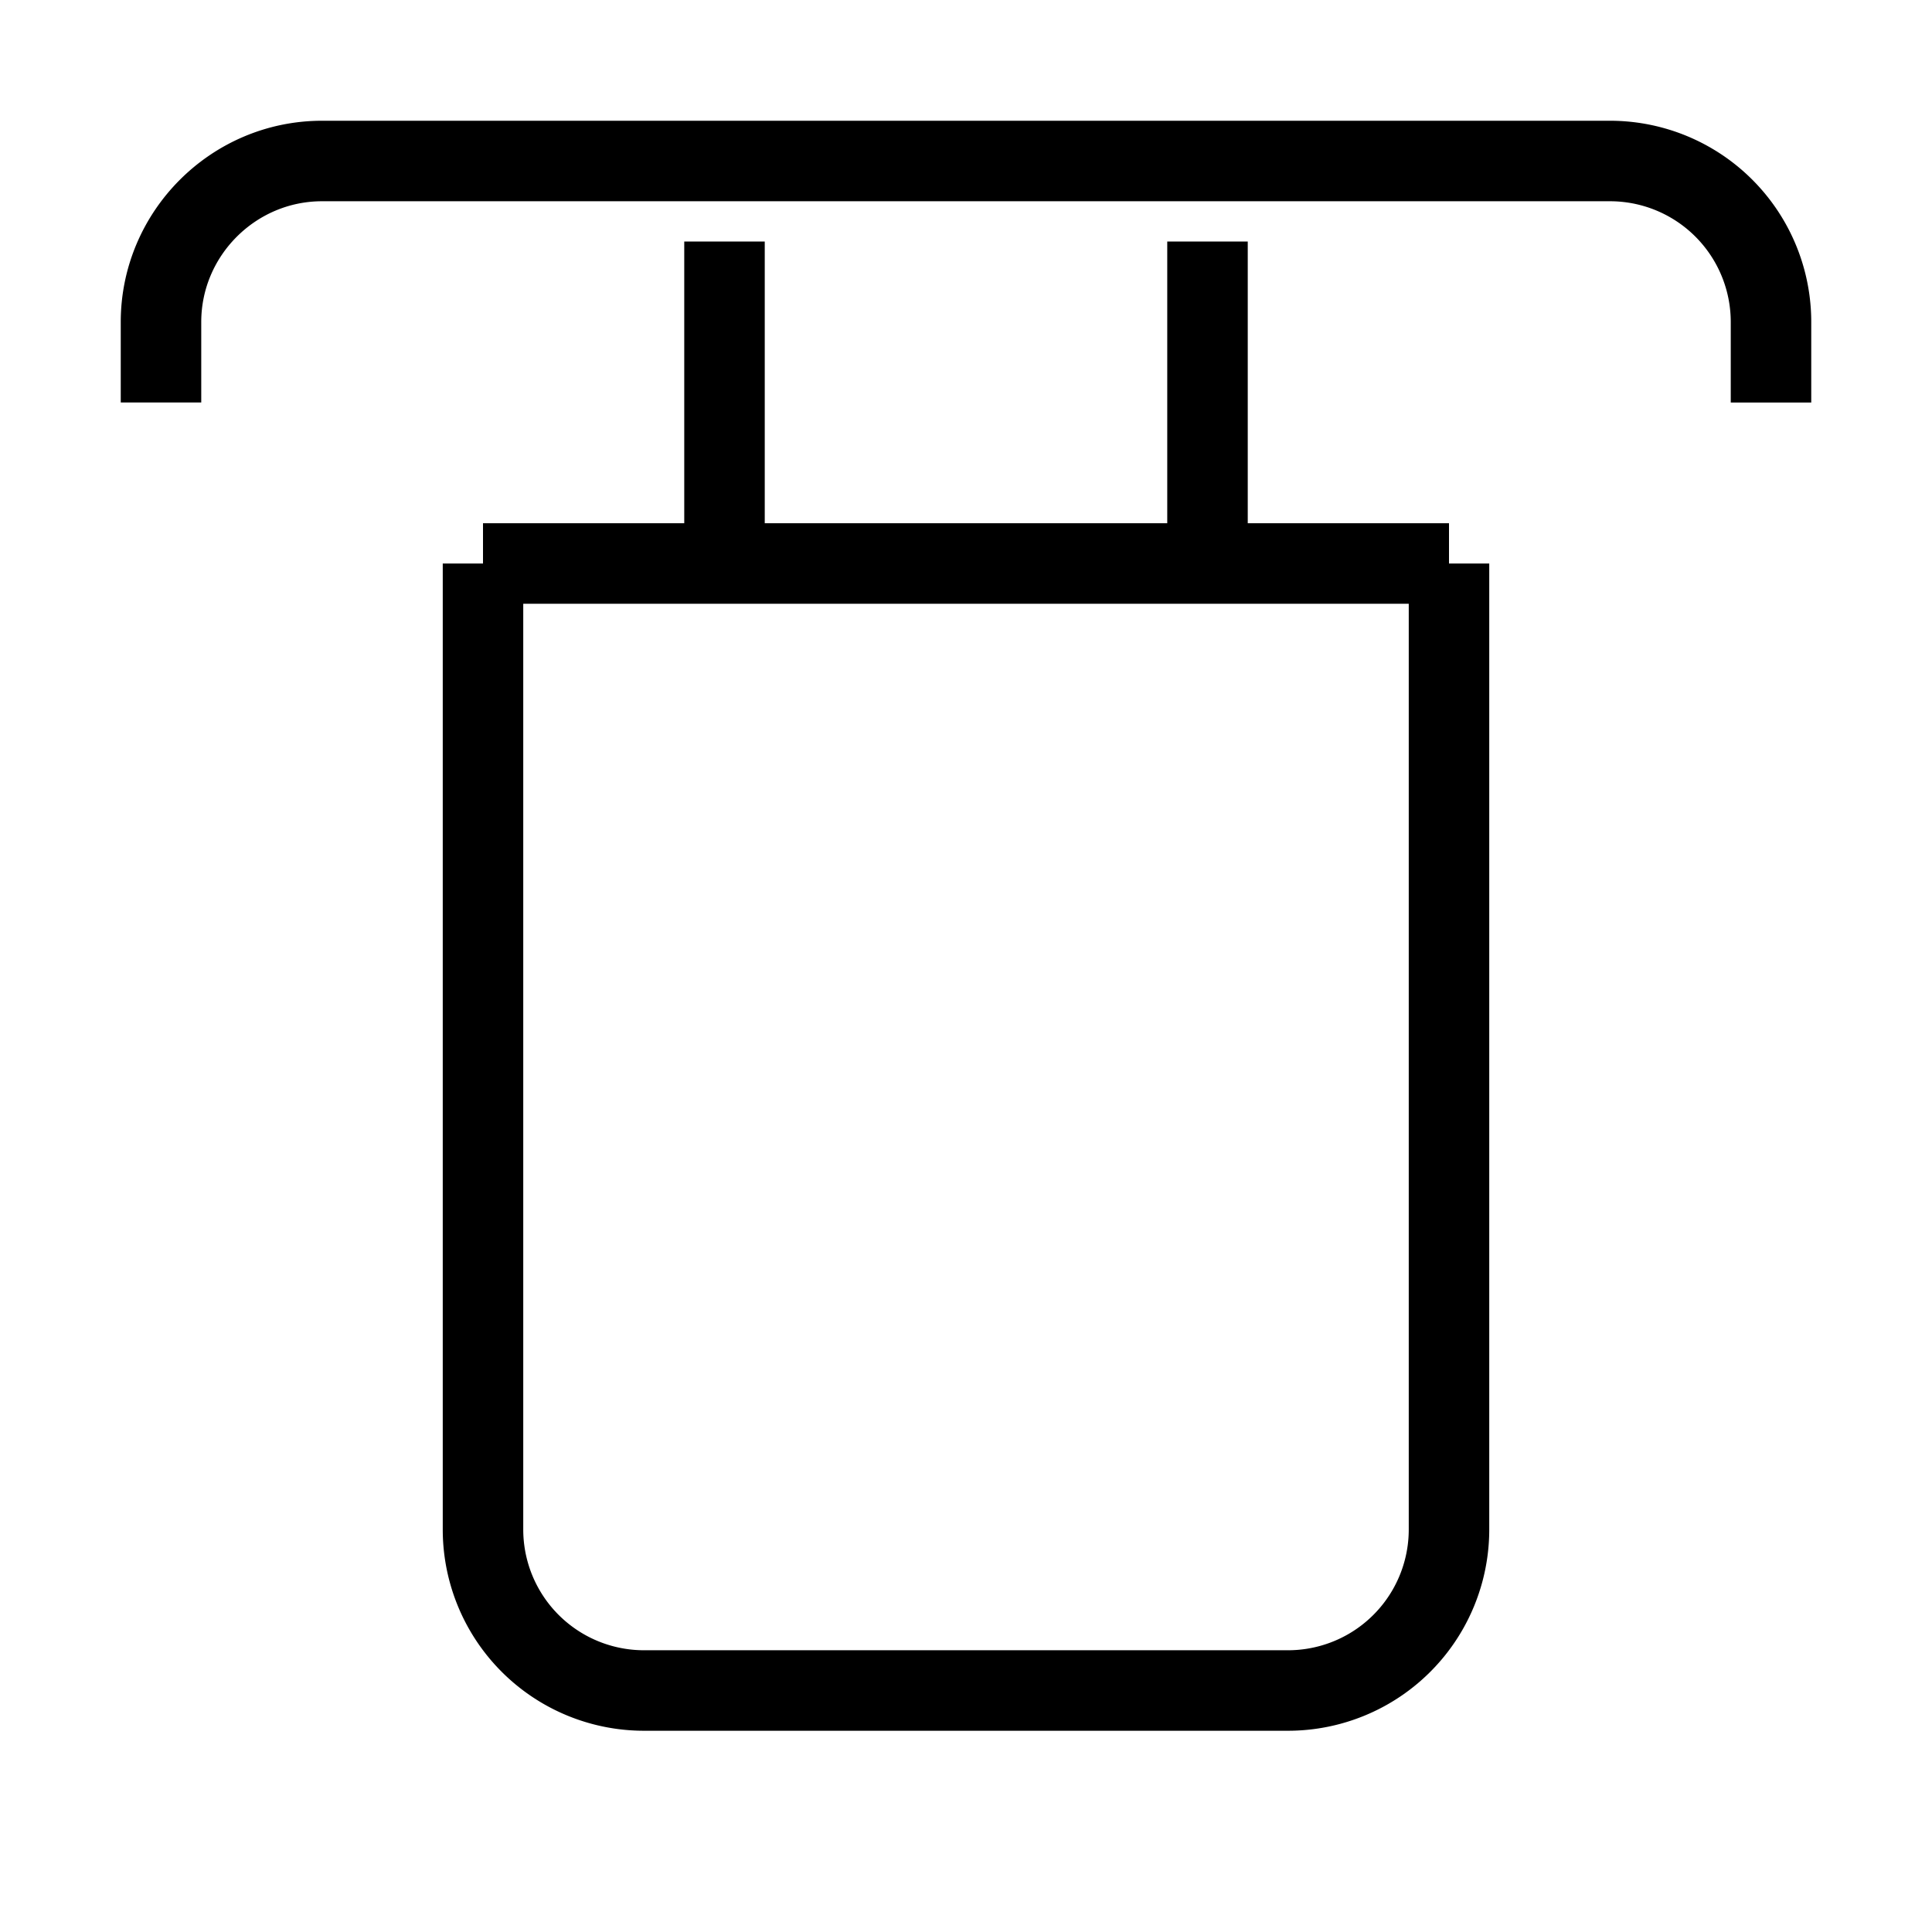 <svg
  className="details-icon visible-mobile hidden-desktop"
  xmlns="http://www.w3.org/2000/svg"
  viewBox="0 0 24 24"
  fill="none"
  stroke="currentColor"
  strokeWidth="2"
  strokeLinecap="round"
  strokeLinejoin="round"
>
  <path d="M2 5V4c0-1.1.9-2 2-2h16a2 2 0 012 2v1M6 7v12a2 2 0 002 2h8a2 2 0 002-2V7M6 7h12M9 3v4M15 3v4" />
</svg>
